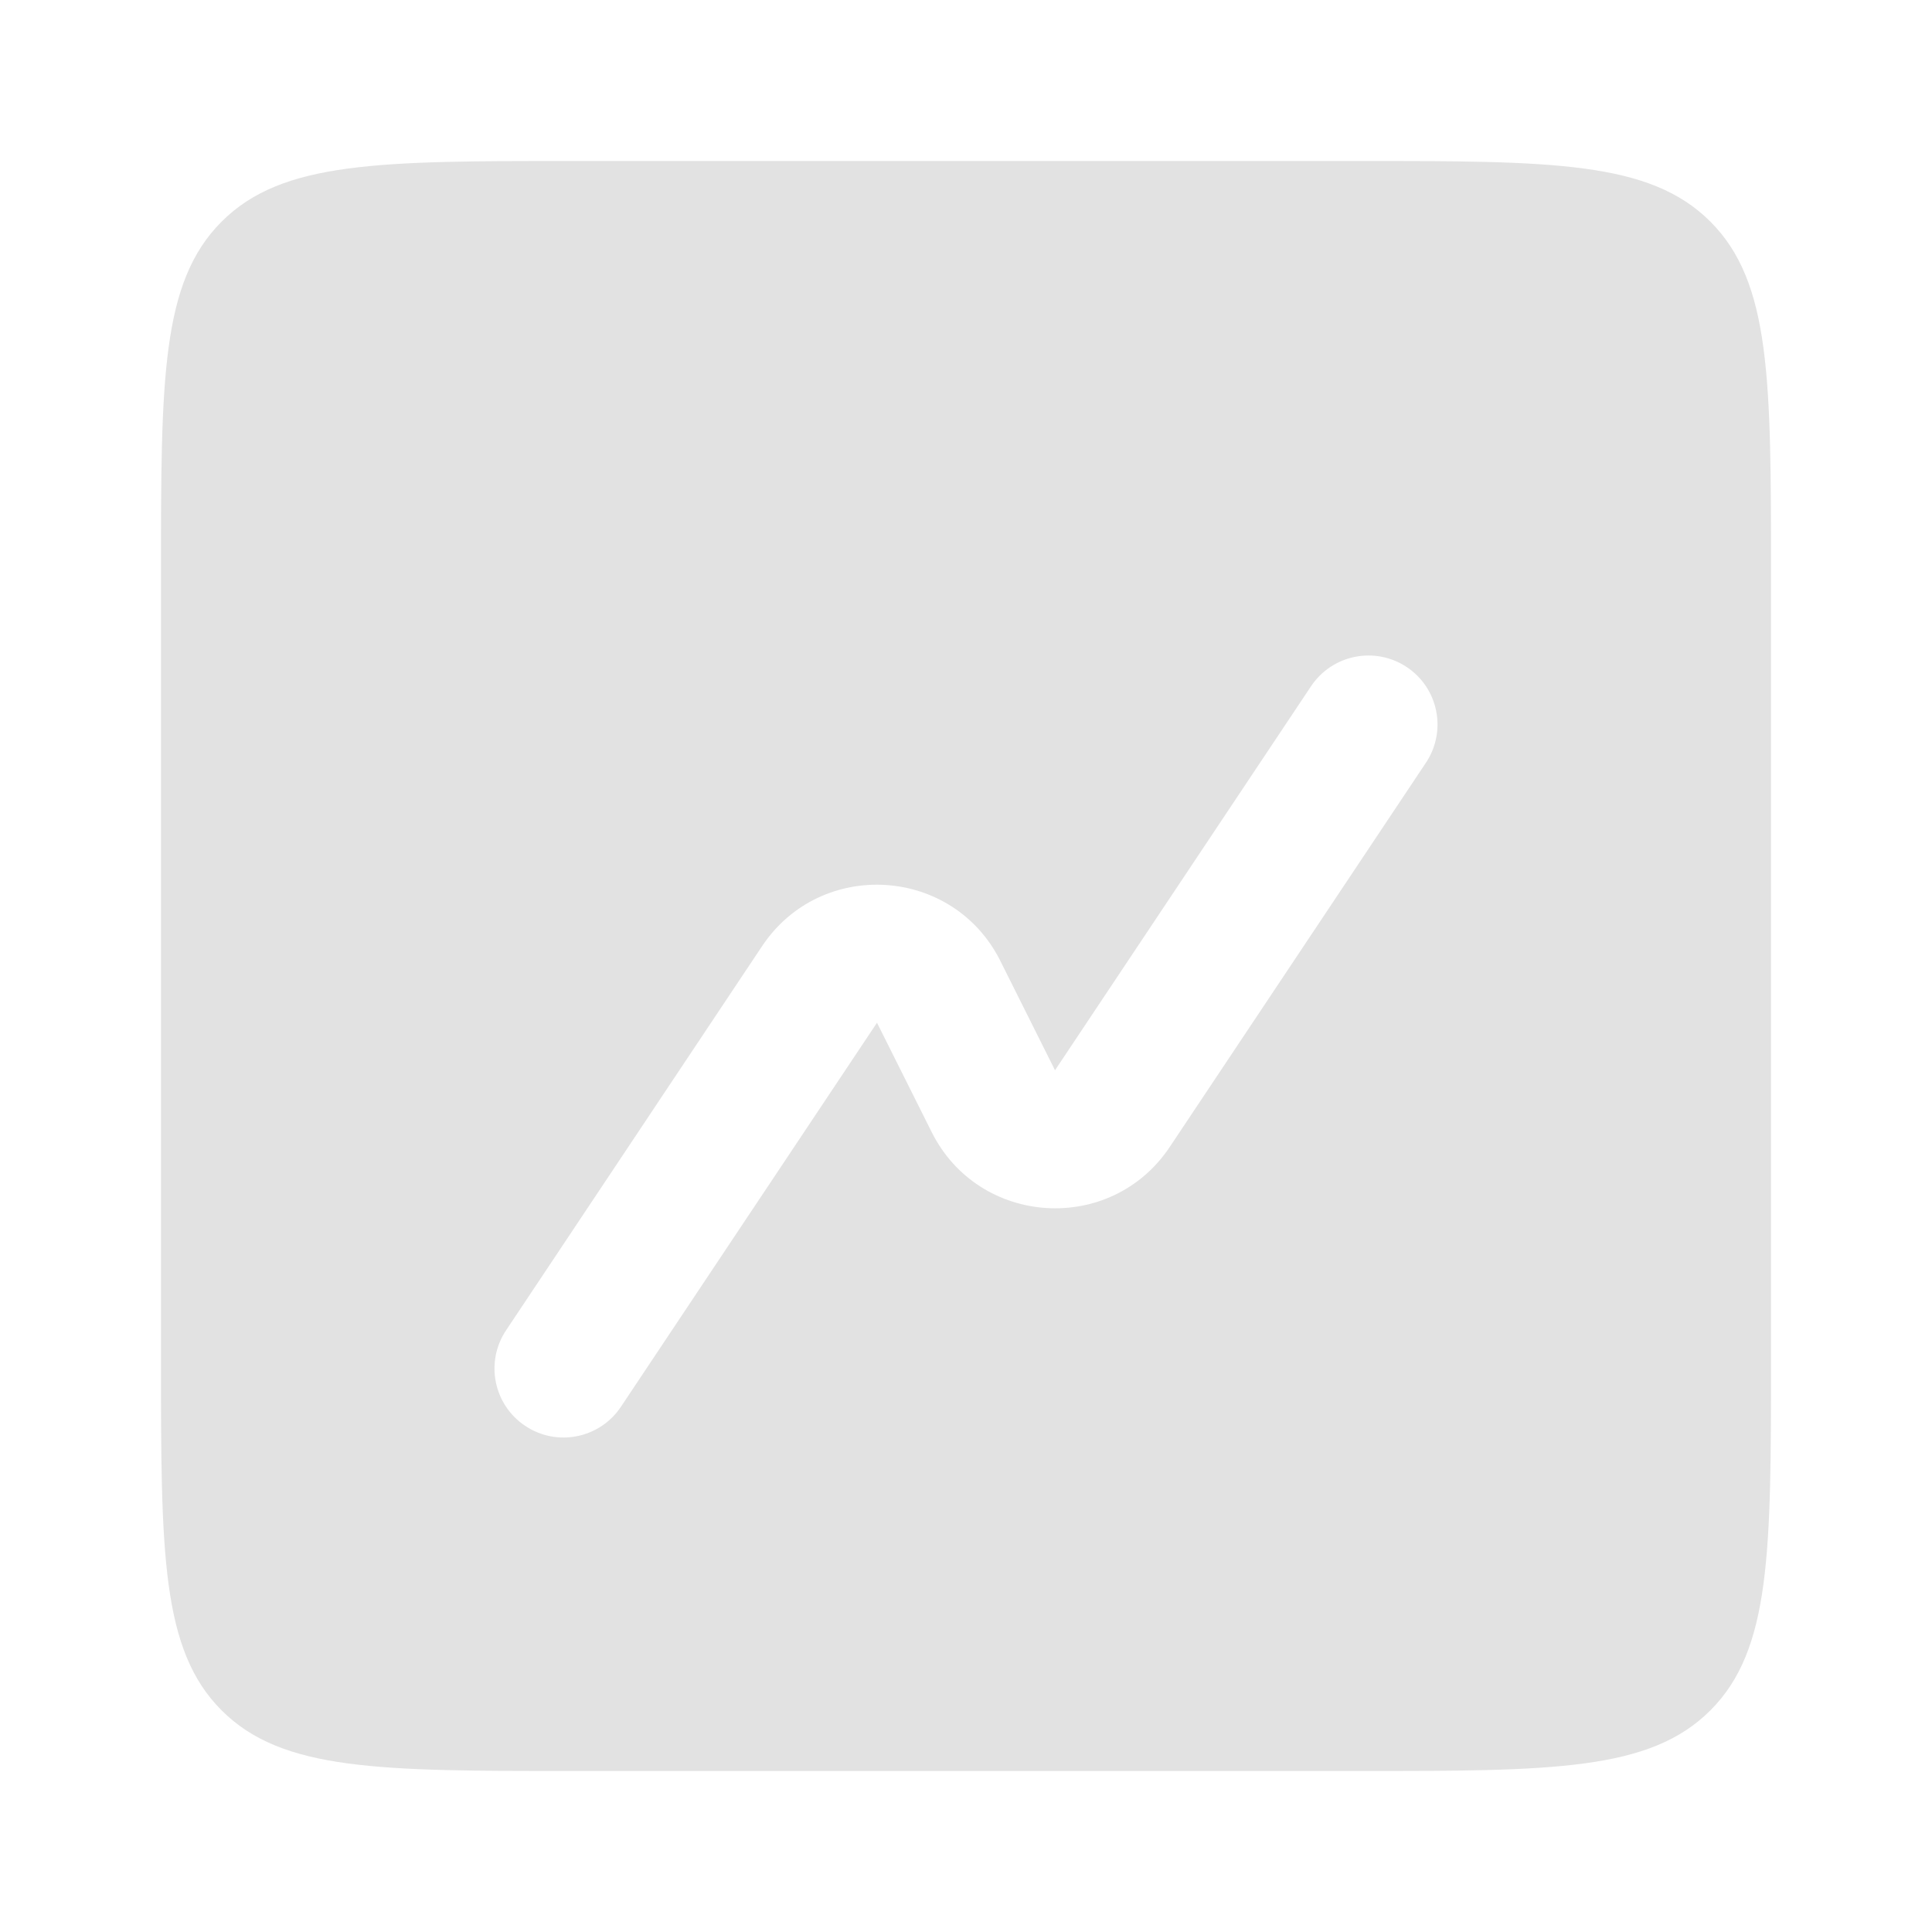 <svg width="28" height="28" viewBox="0 0 28 28" fill="none" xmlns="http://www.w3.org/2000/svg">
<path fill-rule="evenodd" clip-rule="evenodd" d="M3.212 3.212C2.333 4.091 2.333 5.505 2.333 8.333V19.667C2.333 22.495 2.333 23.909 3.212 24.788C4.091 25.667 5.505 25.667 8.333 25.667H19.667C22.495 25.667 23.909 25.667 24.788 24.788C25.667 23.909 25.667 22.495 25.667 19.667V8.333C25.667 5.505 25.667 4.091 24.788 3.212C23.909 2.333 22.495 2.333 19.667 2.333H8.333C5.505 2.333 4.091 2.333 3.212 3.212ZM20.665 11.055C20.972 10.595 20.848 9.974 20.388 9.668C19.928 9.362 19.308 9.486 19.001 9.945L15.29 15.511L14.498 13.927C13.812 12.554 11.897 12.435 11.045 13.712L7.335 19.279C7.028 19.738 7.152 20.359 7.612 20.665C8.071 20.972 8.692 20.848 8.999 20.388L12.71 14.822L13.502 16.406C14.188 17.779 16.103 17.899 16.954 16.621L20.665 11.055Z" fill="#E2E2E2"/>
</svg>
